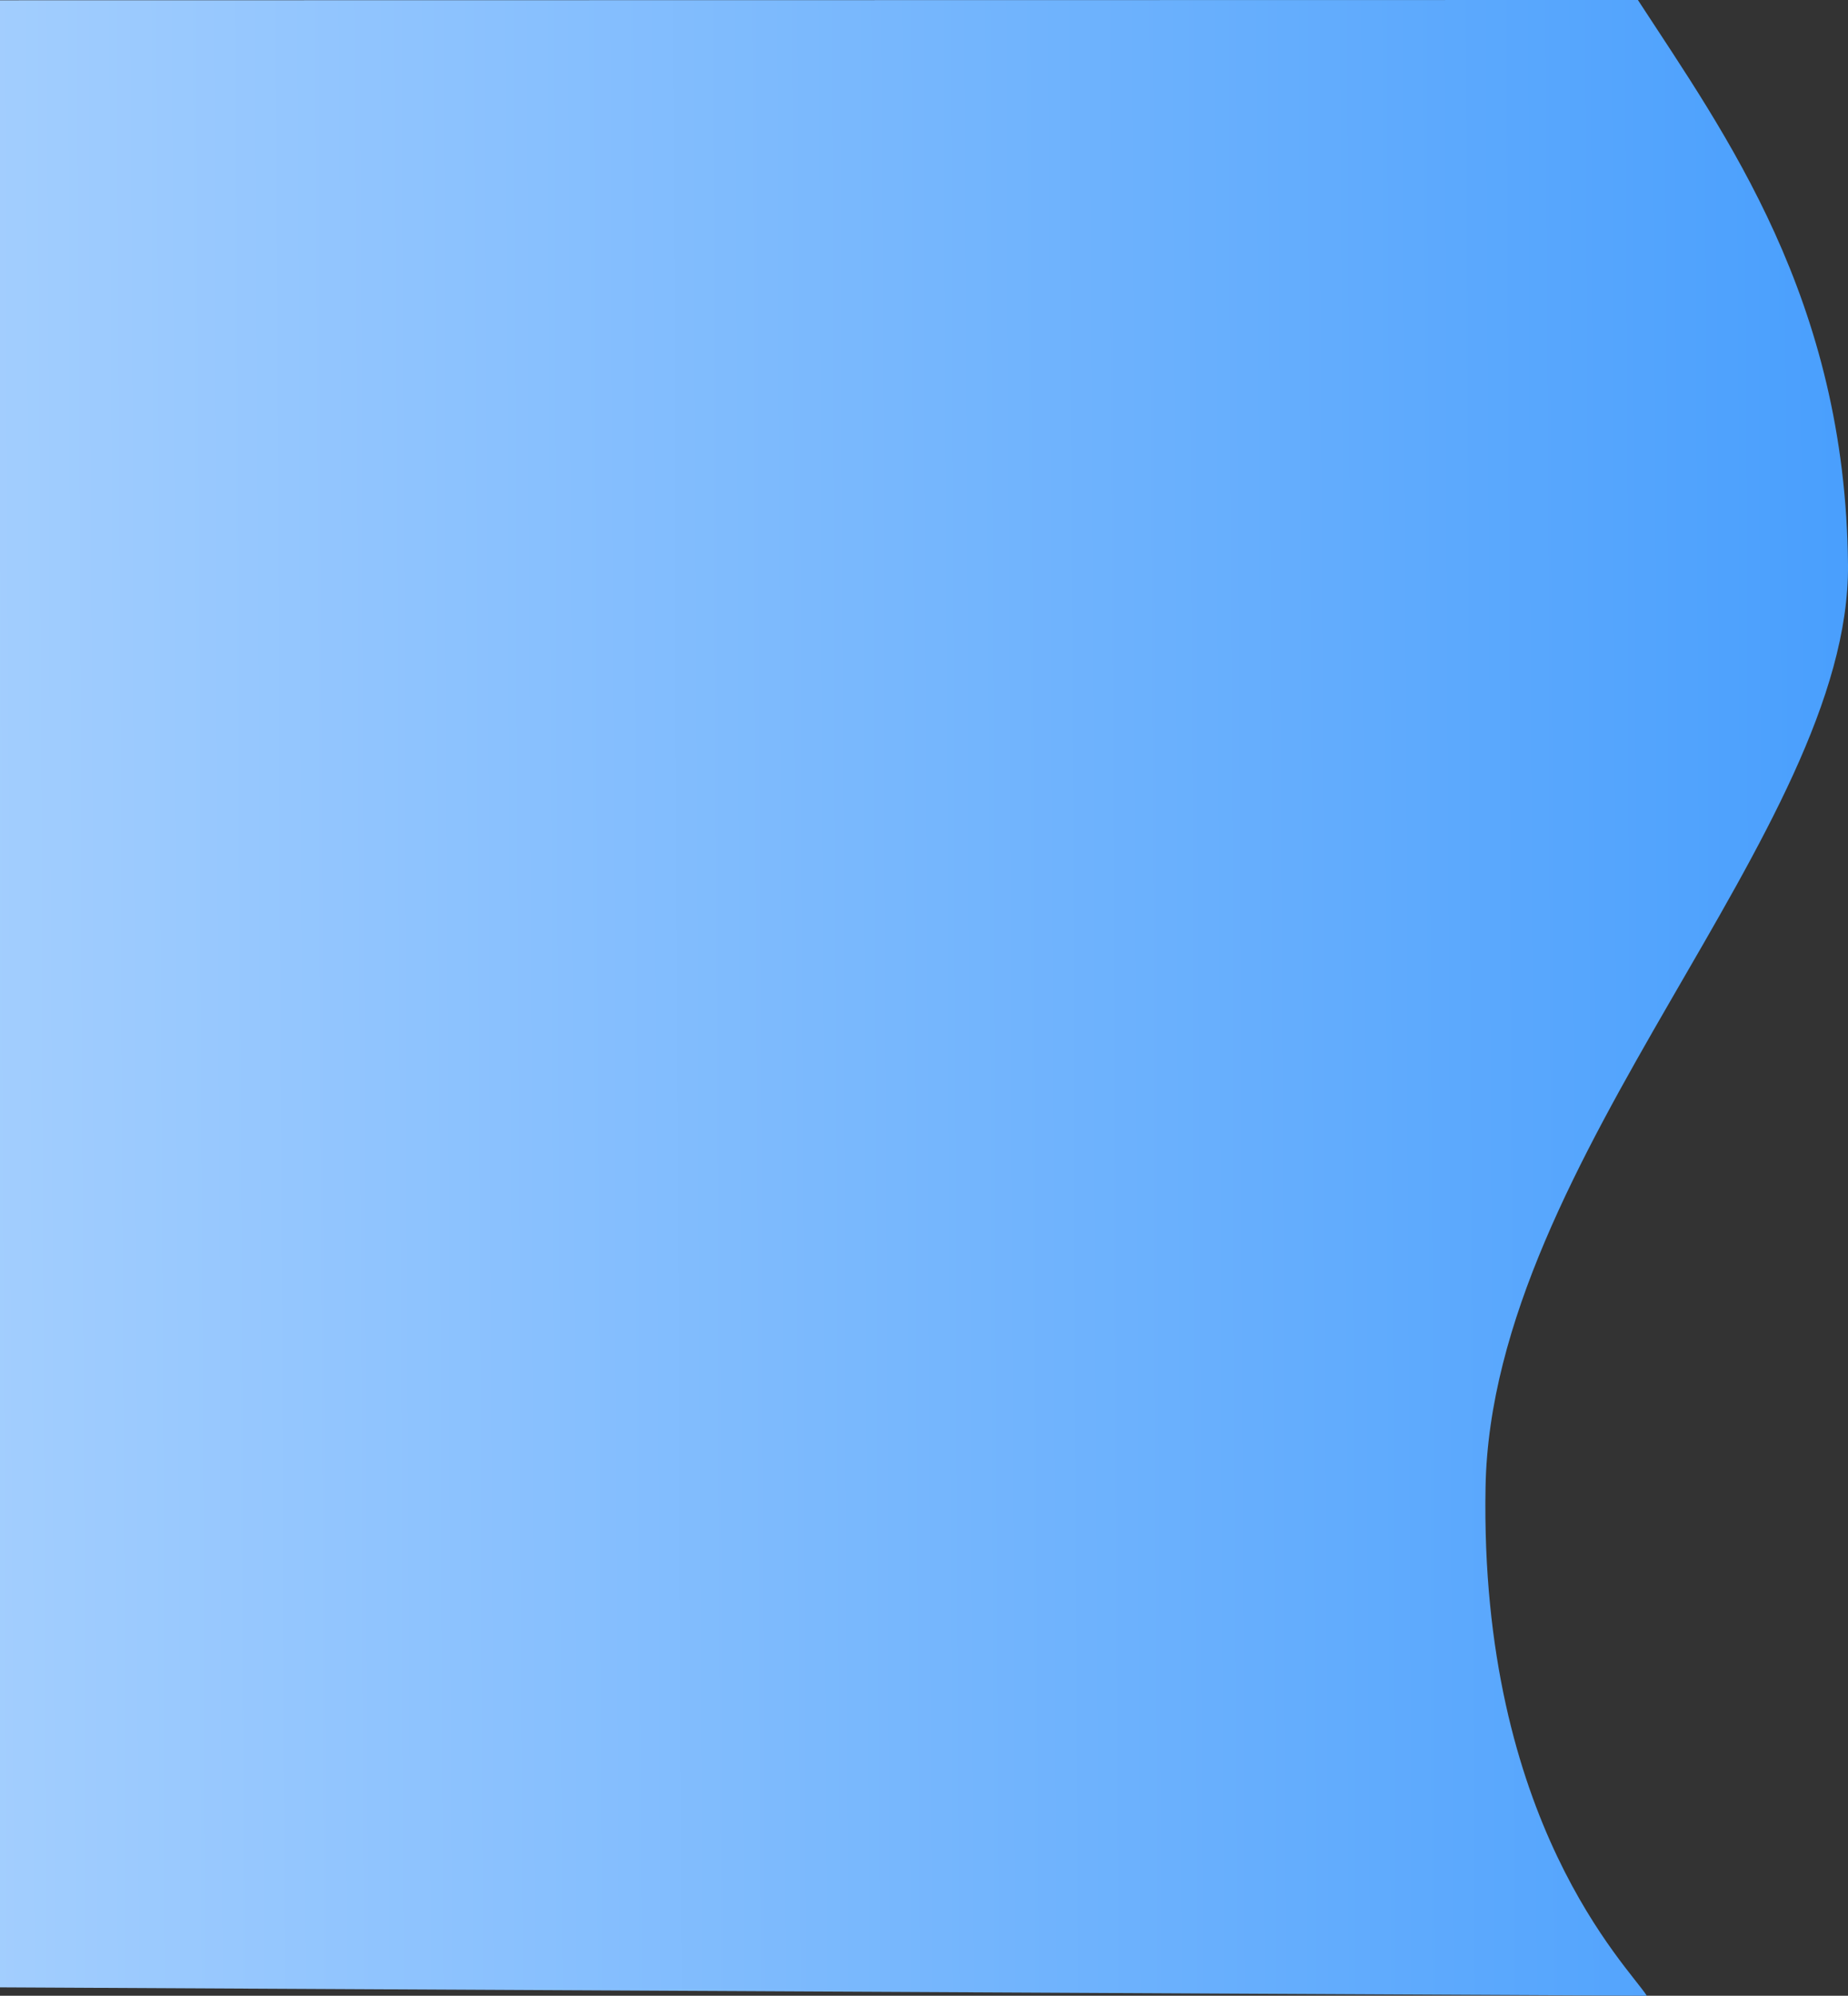 <?xml version="1.0" encoding="UTF-8" standalone="no"?>
<!-- Created with Inkscape (http://www.inkscape.org/) -->

<svg
   xmlns:dc="http://purl.org/dc/elements/1.1/"
   xmlns:cc="http://creativecommons.org/ns#"
   xmlns:rdf="http://www.w3.org/1999/02/22-rdf-syntax-ns#"
   xmlns:svg="http://www.w3.org/2000/svg"
   xmlns="http://www.w3.org/2000/svg"
   xmlns:xlink="http://www.w3.org/1999/xlink"
   xmlns:sodipodi="http://sodipodi.sourceforge.net/DTD/sodipodi-0.dtd"
   xmlns:inkscape="http://www.inkscape.org/namespaces/inkscape"
   width="189.062mm"
   height="204.087mm"
   viewBox="0 0 189.062 204.087"
   version="1.1"
   id="svg8"
   sodipodi:docname="login-bg.svg"
   inkscape:version="0.92.3 (unknown)">
  <rect x="0" y="0" width="189.062" height="204.087" fill="#333333" stroke="none"/>
  <defs
     id="defs2">
    <linearGradient
       inkscape:collect="always"
       xlink:href="#linearGradient4891"
       id="linearGradient4893"
       x1="260.008"
       y1="147.079"
       x2="-144.922"
       y2="148.589"
       gradientUnits="userSpaceOnUse"
       gradientTransform="matrix(1.133,0,0,0.962,-54.019,83.909)" />
    <linearGradient
       inkscape:collect="always"
       id="linearGradient4891">
      <stop
         style="stop-color:#1684fc;stop-opacity:1;"
         offset="0"
         id="stop4887" />
      <stop
         style="stop-color:#edf5ff;stop-opacity:1"
         offset="1"
         id="stop4889" />
    </linearGradient>
  </defs>
  <sodipodi:namedview
     id="base"
     pagecolor="#ffffff"
     bordercolor="#666666"
     borderopacity="1.0"
     inkscape:pageopacity="0.0"
     inkscape:pageshadow="2"
     inkscape:zoom="0.41053452"
     inkscape:cx="231.09872"
     inkscape:cy="402.55835"
     inkscape:document-units="mm"
     inkscape:current-layer="layer1"
     showgrid="false"
     inkscape:window-width="1299"
     inkscape:window-height="713"
     inkscape:window-x="67"
     inkscape:window-y="27"
     inkscape:window-maximized="1"
     showguides="true"
     inkscape:guide-bbox="true">
    <sodipodi:guide
       position="33.943,204.087"
       orientation="0,1"
       id="guide817"
       inkscape:locked="false" />
    <sodipodi:guide
       position="167.566,140.498"
       orientation="1,0"
       id="guide837"
       inkscape:locked="false" />
  </sodipodi:namedview>
  <g
     inkscape:label="Layer 1"
     inkscape:groupmode="layer"
     id="layer1"
     transform="translate(58.073,-126.996)">
    <path
       sodipodi:nodetypes="cccsccc"
       inkscape:connector-curvature="0"
       id="path4885"
       d="m -58.073,127.024 v 203.2 l 168.479,0.859 c -1.815,-2.904 -17.111,-17.71 -16.499,-51.995 0.602,-33.782 37.332,-67.174 37.081,-94.338 -0.251,-27.164 -12.538,-43.998 -21.494,-57.755 z"
       style="fill:url(#linearGradient4893);fill-opacity:1;stroke:none;stroke-width:0.276px;stroke-linecap:butt;stroke-linejoin:miter;stroke-opacity:1" />
  </g>
</svg>

